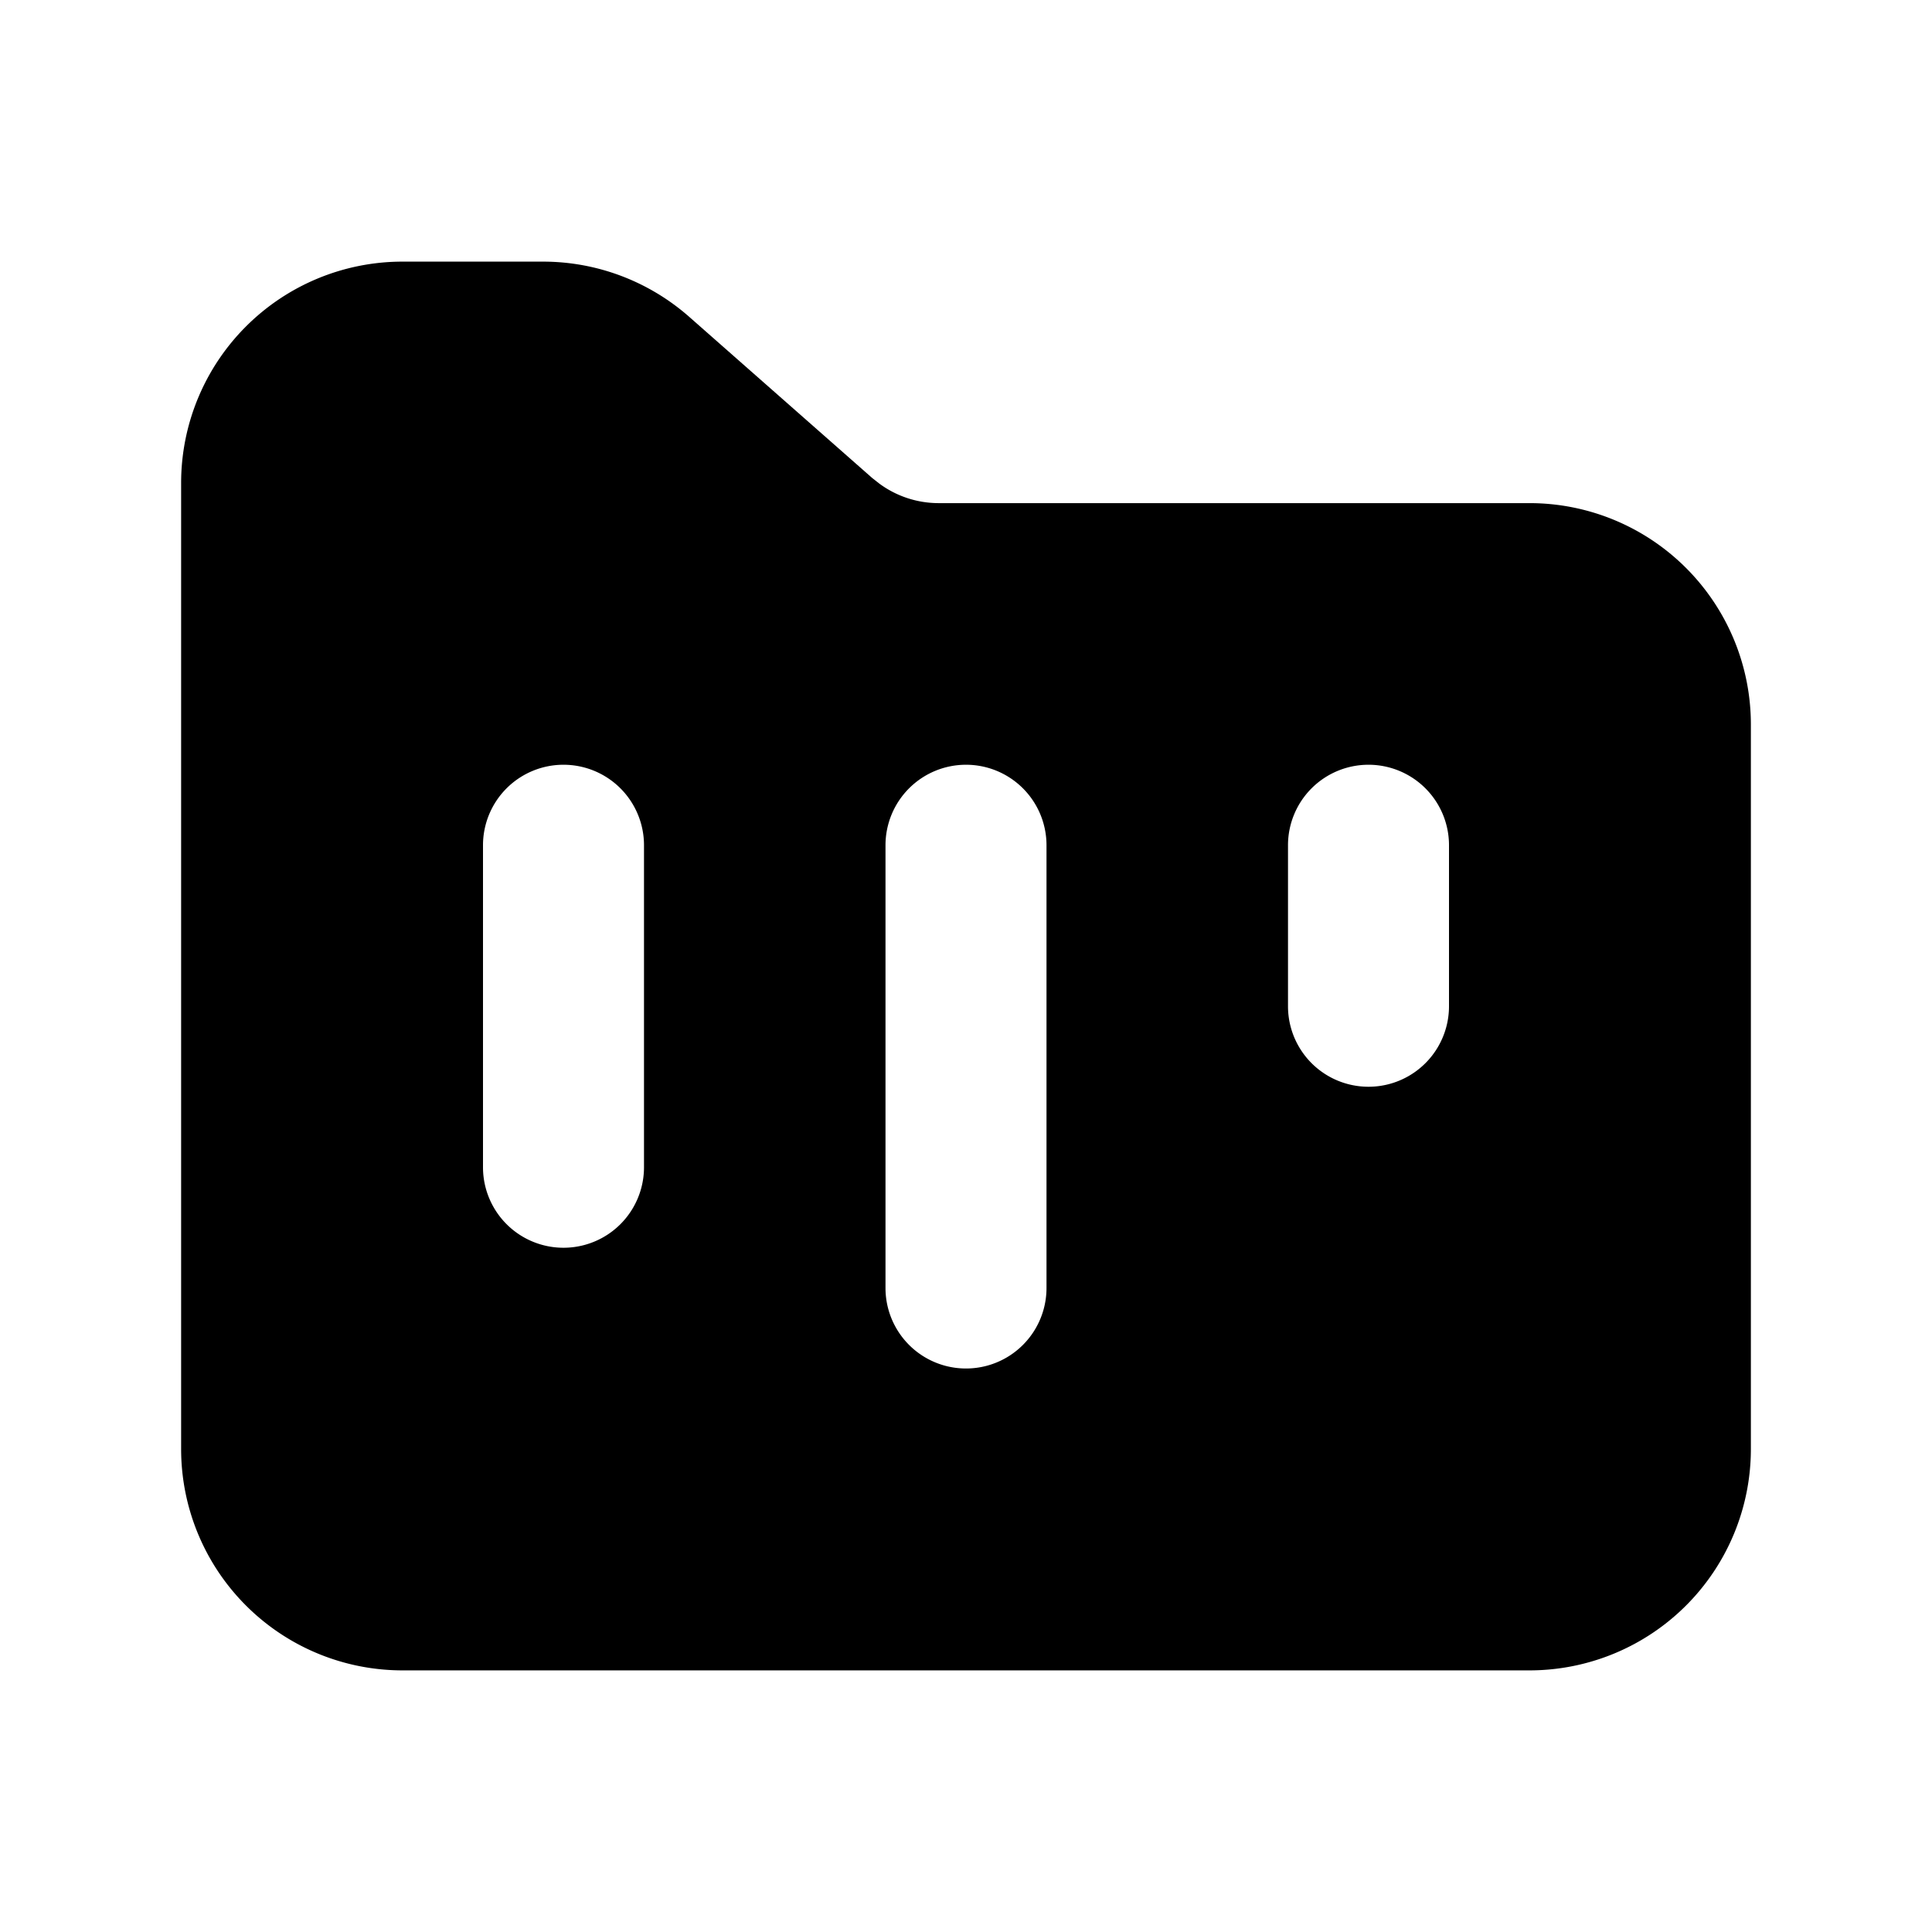<svg width="24" height="24" fill="currentColor" viewBox="0 0 24 24" xmlns="http://www.w3.org/2000/svg"><path d="M6.745 3.25c.67 0 1.315.244 1.818.687l2.272 2.001.089.07c.213.157.471.242.737.242H19A2.75 2.75 0 0 1 21.75 9v9A2.75 2.75 0 0 1 19 20.75H5A2.75 2.75 0 0 1 2.25 18V6A2.75 2.75 0 0 1 5 3.25zM12 9.5a1 1 0 0 0-1 1V16a1 1 0 1 0 2 0v-5.5a1 1 0 0 0-1-1m-5 0a1 1 0 0 0-1 1v4a1 1 0 1 0 2 0v-4a1 1 0 0 0-1-1m10 0a1 1 0 0 0-1 1v2a1 1 0 1 0 2 0v-2a1 1 0 0 0-1-1"/></svg>